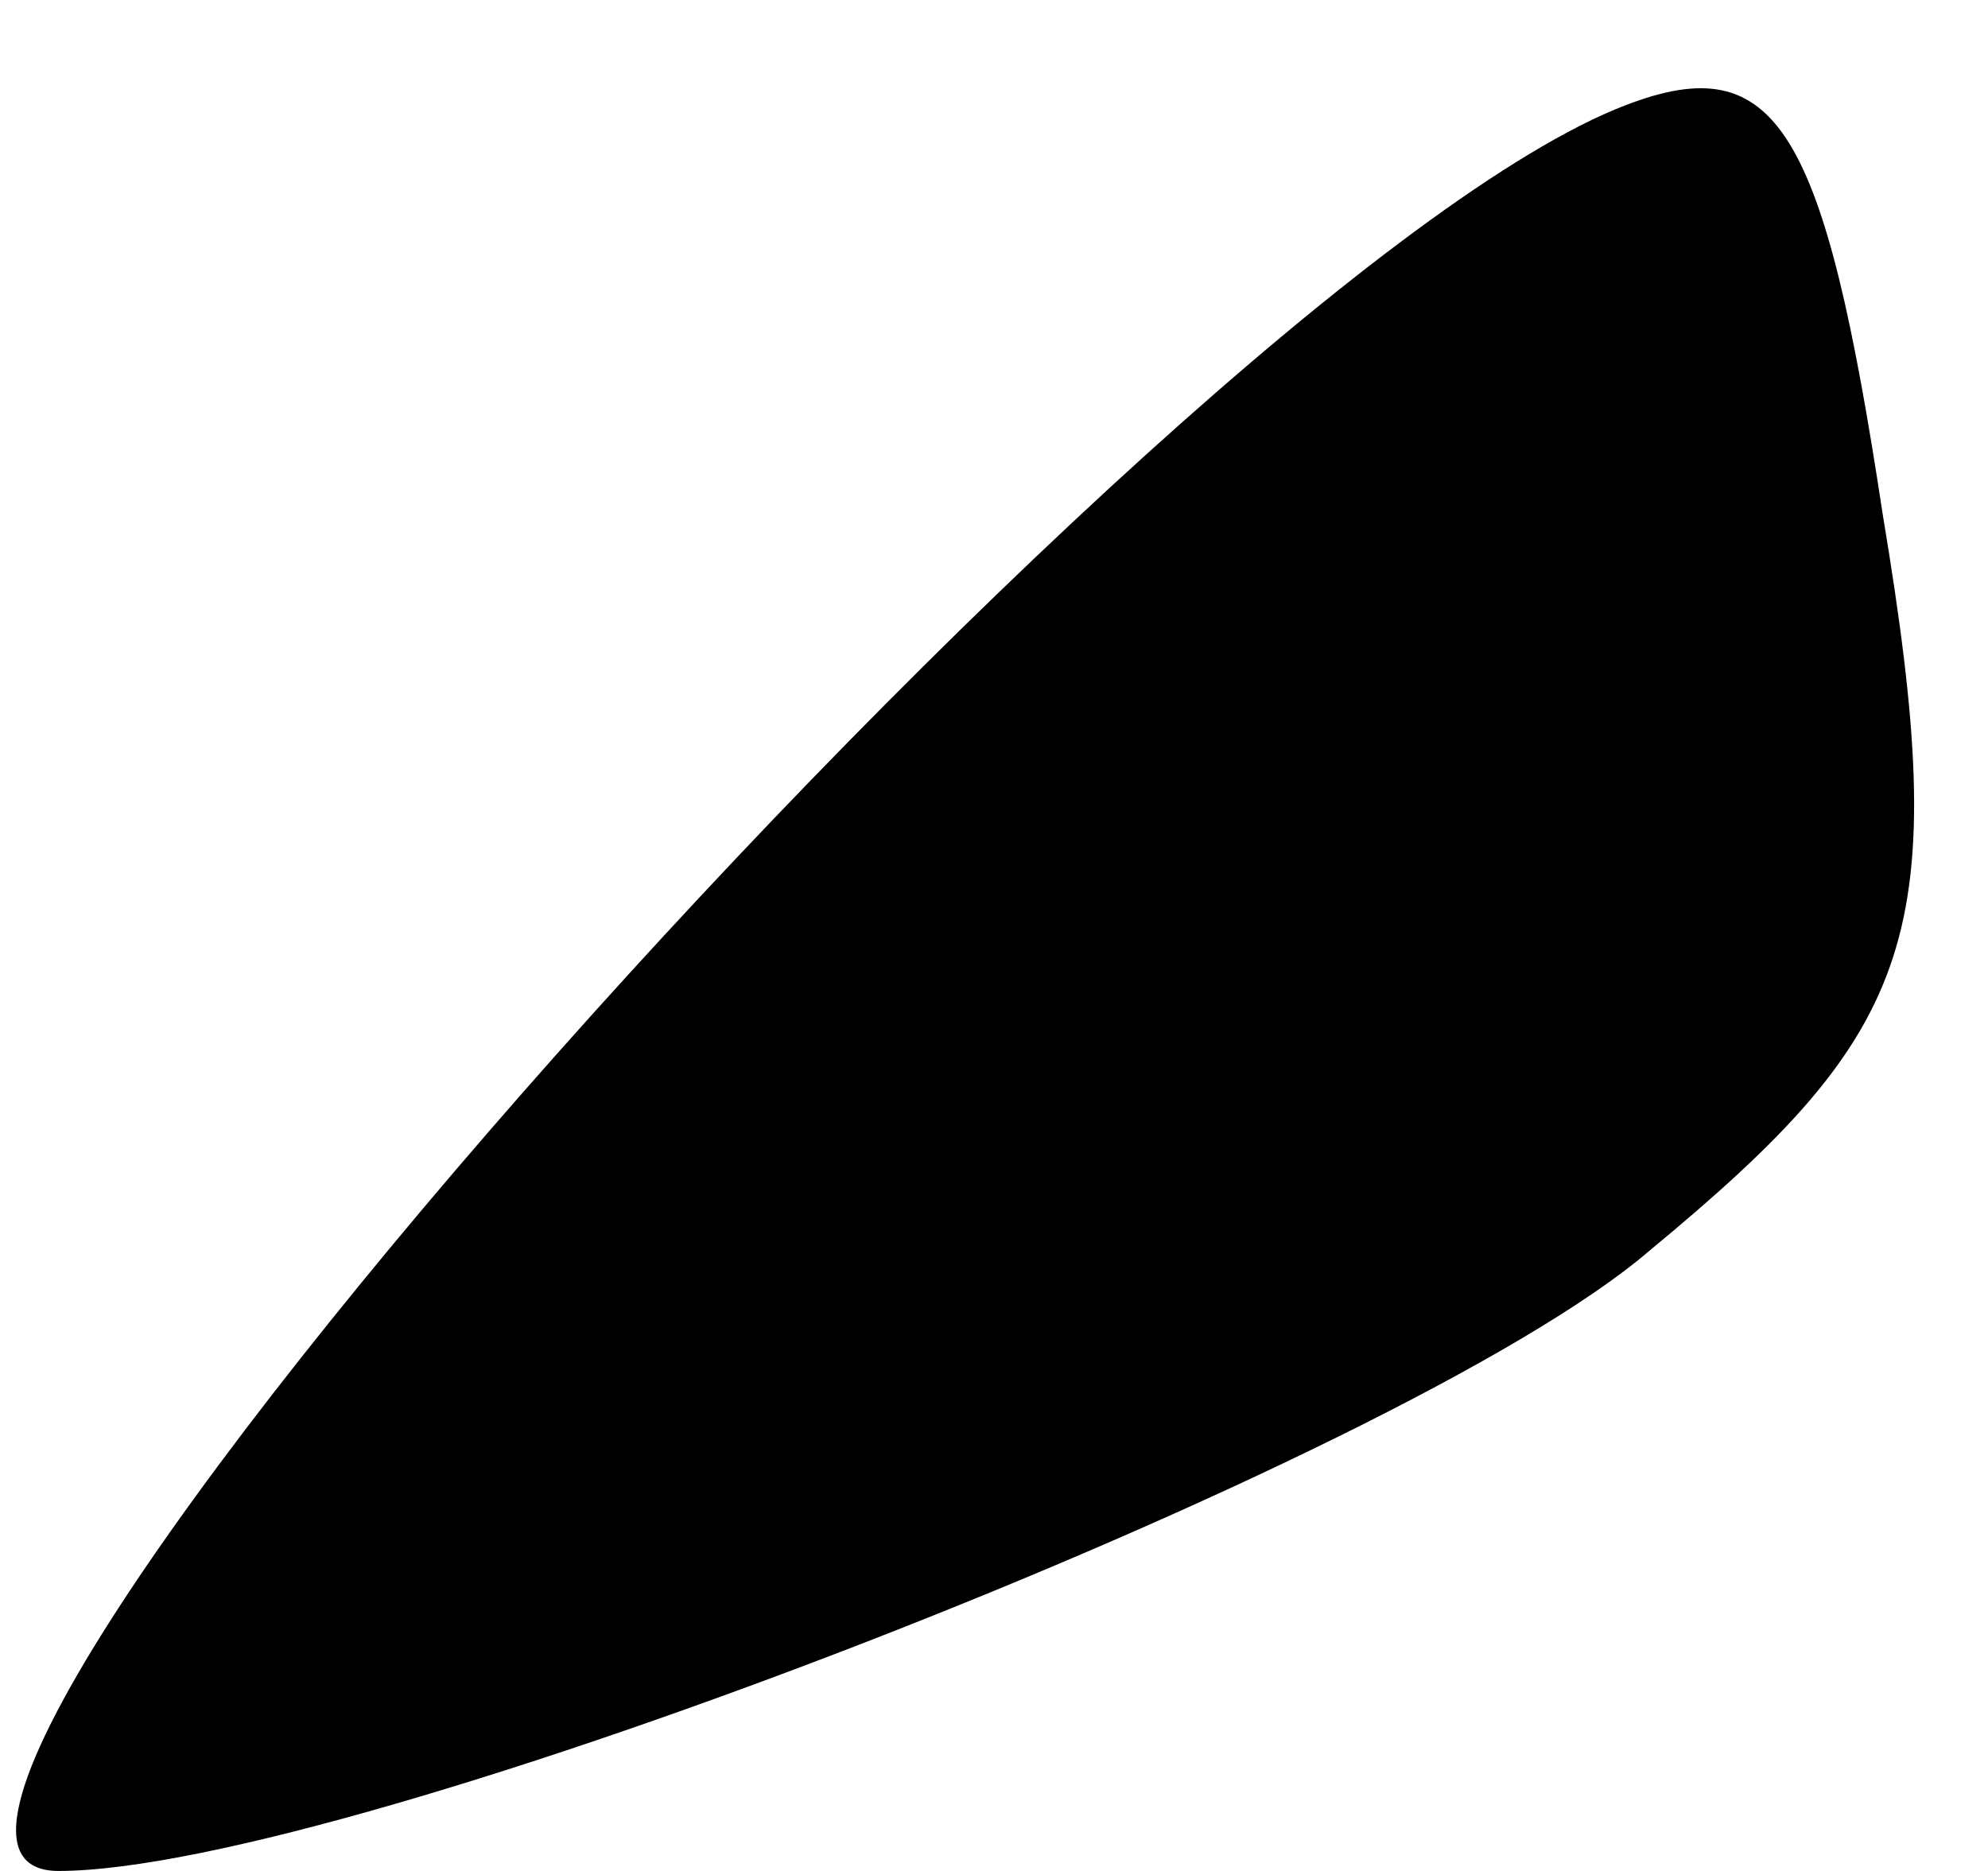 <?xml version="1.0" standalone="no"?>
<!DOCTYPE svg PUBLIC "-//W3C//DTD SVG 20010904//EN"
 "http://www.w3.org/TR/2001/REC-SVG-20010904/DTD/svg10.dtd">
<svg version="1.0" xmlns="http://www.w3.org/2000/svg"
 width="17pt" height="16pt" viewBox="0 0 17 16"
 preserveAspectRatio="xMidYMid meet">
<g transform="translate(0,16) scale(0.1,-0.1)"
fill="#000000" stroke="none">
<path fill="#000000" stroke="none" d="M139 151 c-39 -15 -160 -151 -134 -151
25 0 115 35 136 53 23 19 26 27 20 63 -5 33 -9 40 -22 35z"/>
</g>
</svg>
